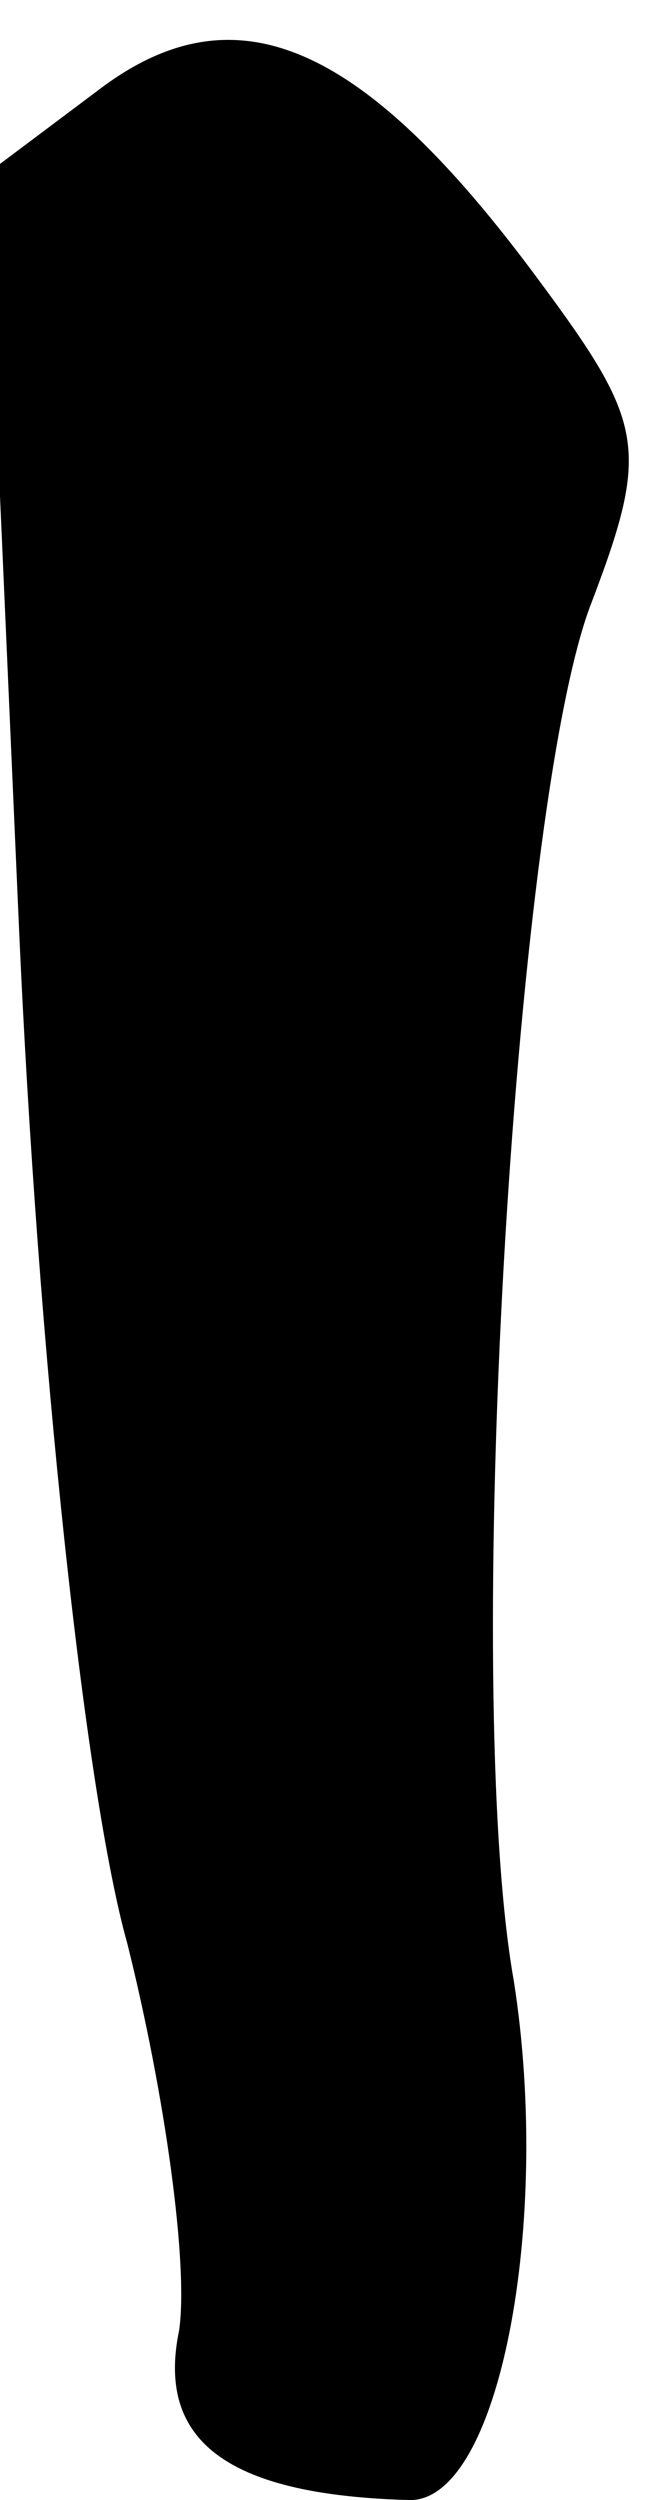 <?xml version="1.0" standalone="no"?>
<!DOCTYPE svg PUBLIC "-//W3C//DTD SVG 20010904//EN"
 "http://www.w3.org/TR/2001/REC-SVG-20010904/DTD/svg10.dtd">
<svg version="1.0" xmlns="http://www.w3.org/2000/svg"
 width="14pt" height="53pt" viewBox="0 0 14 53"
 preserveAspectRatio="xMidYMid meet">
<g transform="translate(0,53) scale(0.1,-0.1)"
fill="#000000" stroke="none">
<path fill="#000000" stroke="none" d="M21 511 l-24 -18 7 -159 c4 -91 14
-184 23 -216 8 -32 13 -68 11 -82 -5 -24 11 -35 49 -36 19 0 30 59 22 110 -11
62 0 247 16 291 13 34 12 39 -11 70 -37 50 -64 62 -93 40z"/>
</g>
</svg>
